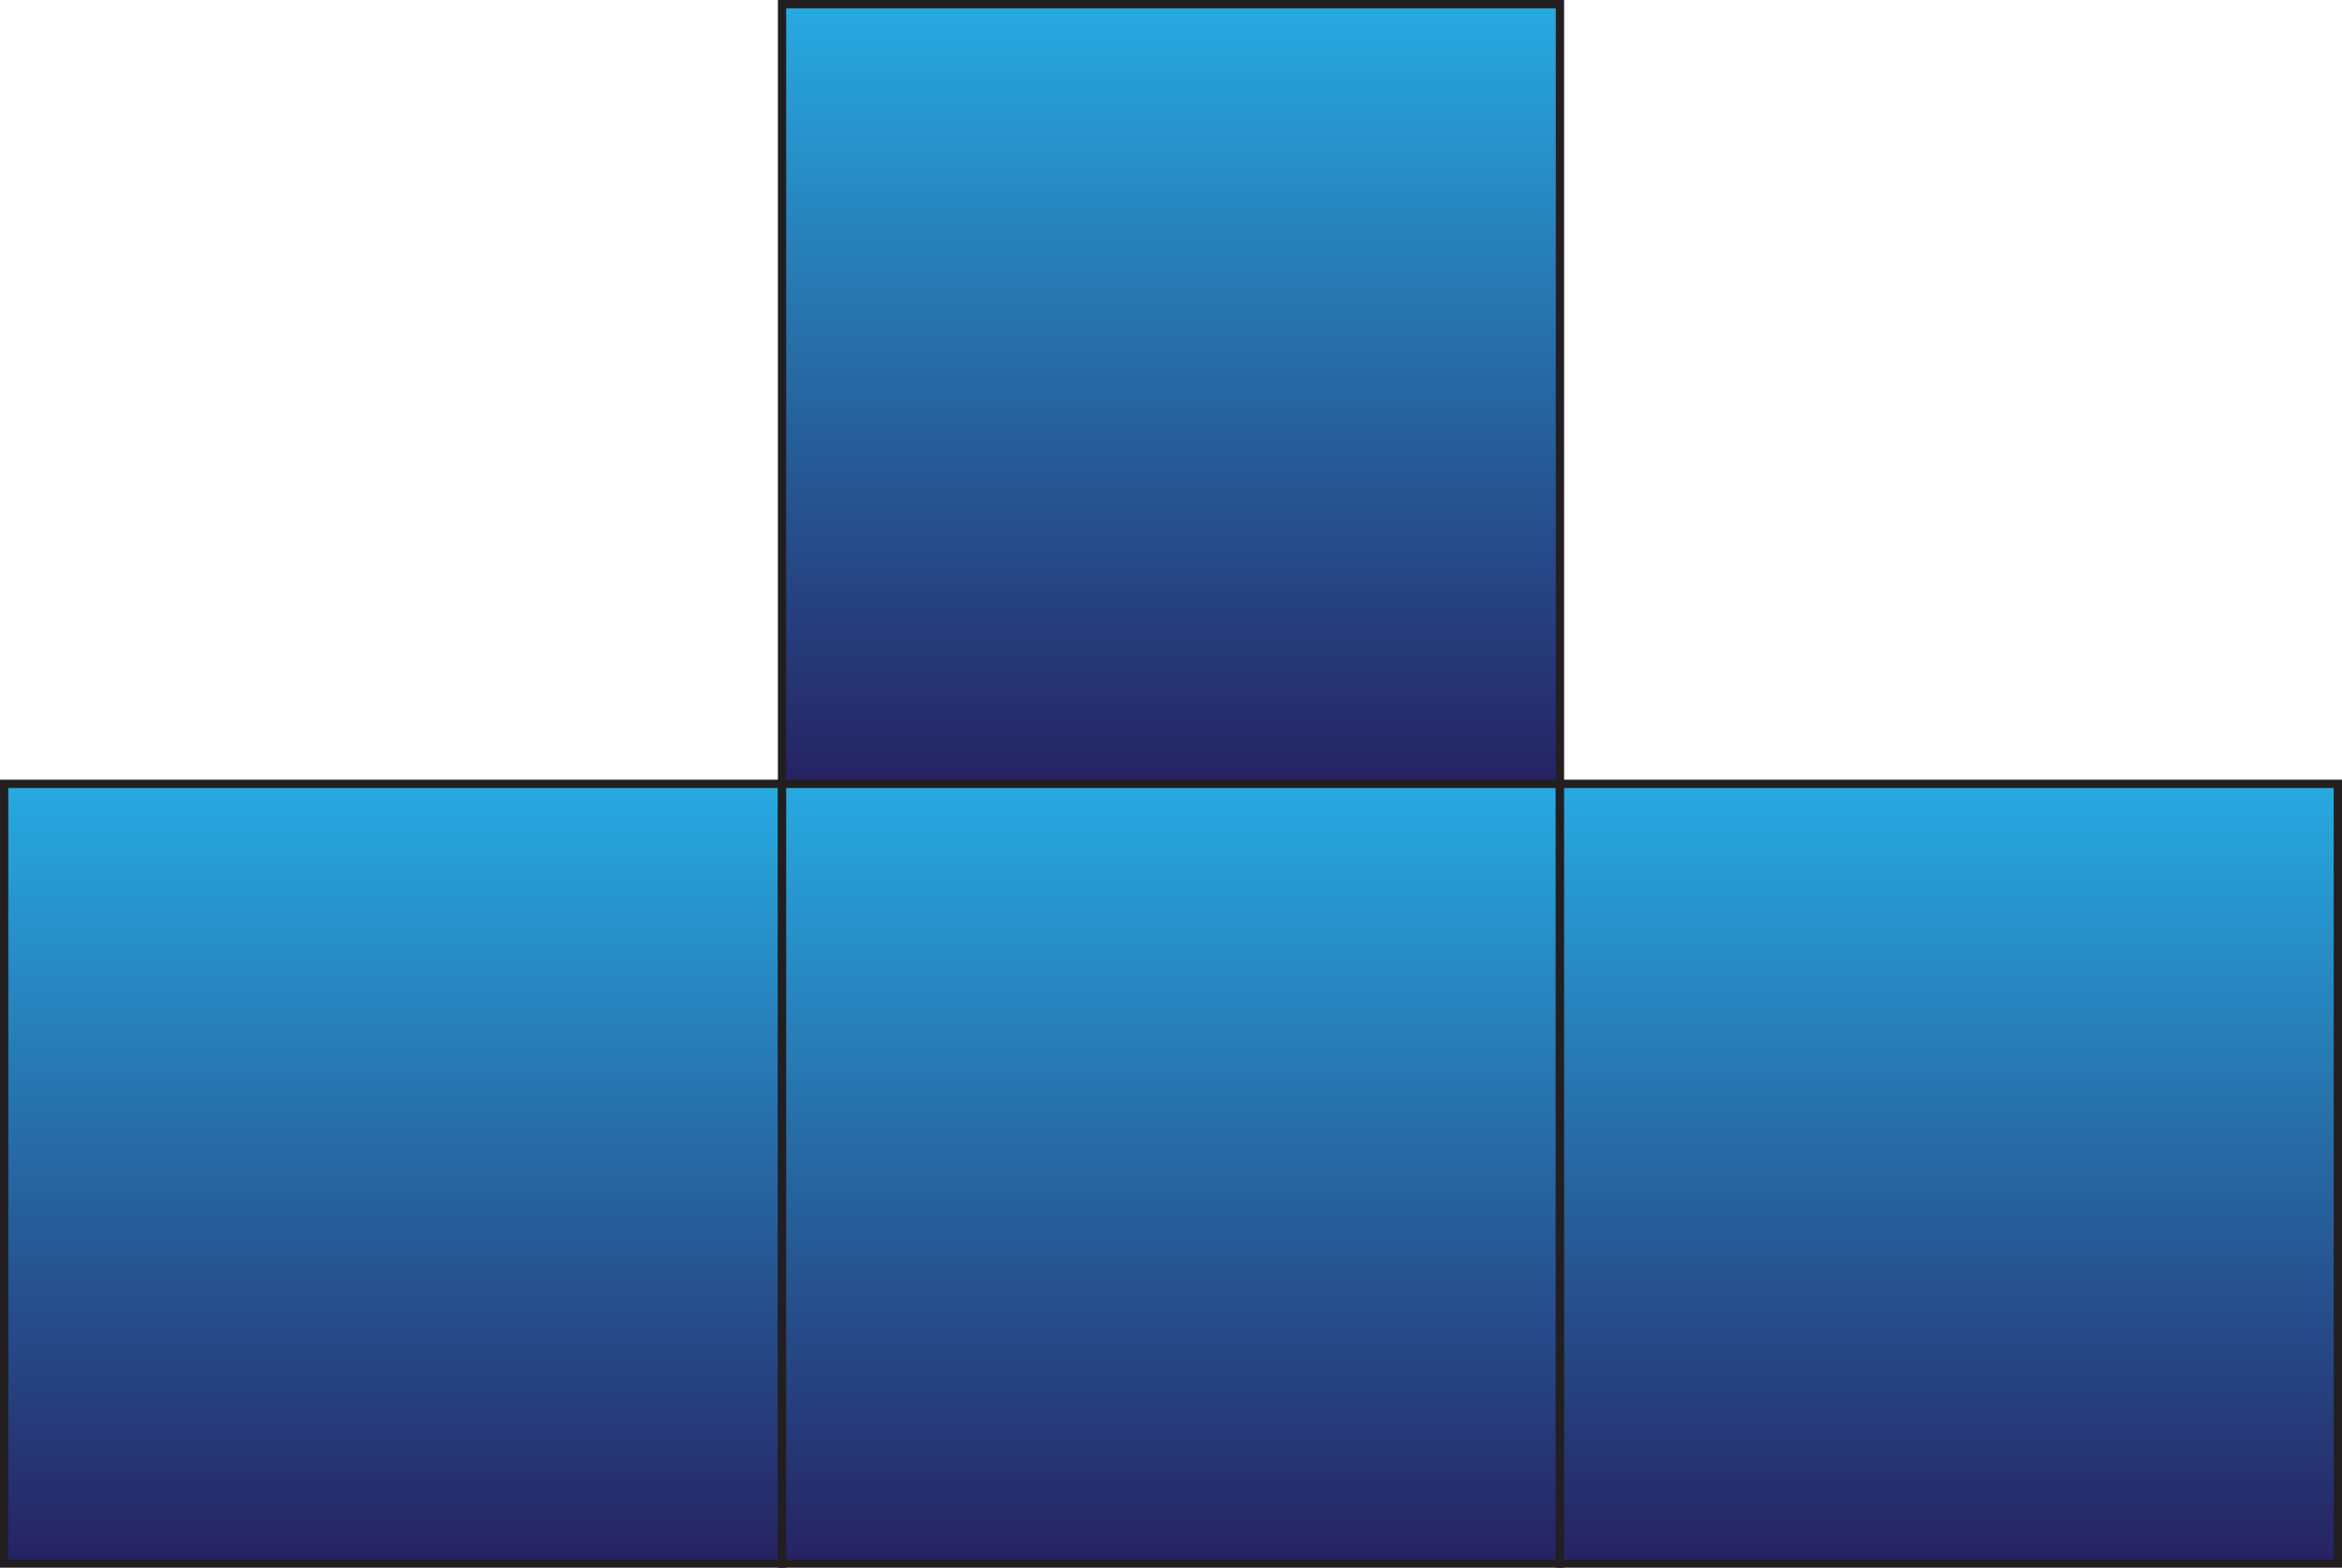 <?xml version="1.0" encoding="utf-8"?>
<!-- Generator: Adobe Illustrator 15.0.0, SVG Export Plug-In . SVG Version: 6.00 Build 0)  -->
<!DOCTYPE svg PUBLIC "-//W3C//DTD SVG 1.1//EN" "http://www.w3.org/Graphics/SVG/1.1/DTD/svg11.dtd">
<svg version="1.1" id="Layer_1" xmlns="http://www.w3.org/2000/svg" xmlns:xlink="http://www.w3.org/1999/xlink" x="0px" y="0px"
	 width="282.175px" height="188.907px" viewBox="0 0 282.175 188.907" enable-background="new 0 0 282.175 188.907"
	 xml:space="preserve">
<g>
	<linearGradient id="SVGID_1_" gradientUnits="userSpaceOnUse" x1="47.362" y1="188.407" x2="47.362" y2="94.455">
		<stop  offset="0" style="stop-color:#262262"/>
		<stop  offset="1" style="stop-color:#27AAE1"/>
	</linearGradient>
	<rect x="0.5" y="94.454" fill="url(#SVGID_1_)" stroke="#231F20" stroke-miterlimit="10" width="93.725" height="93.953"/>
	<linearGradient id="SVGID_2_" gradientUnits="userSpaceOnUse" x1="141.088" y1="94.454" x2="141.088" y2="0.5">
		<stop  offset="0" style="stop-color:#262262"/>
		<stop  offset="1" style="stop-color:#27AAE1"/>
	</linearGradient>
	<rect x="94.225" y="0.5" fill="url(#SVGID_2_)" stroke="#231F20" stroke-miterlimit="10" width="93.725" height="93.954"/>
	<linearGradient id="SVGID_3_" gradientUnits="userSpaceOnUse" x1="141.088" y1="188.407" x2="141.088" y2="94.455">
		<stop  offset="0" style="stop-color:#262262"/>
		<stop  offset="1" style="stop-color:#27AAE1"/>
	</linearGradient>
	<rect x="94.225" y="94.454" fill="url(#SVGID_3_)" stroke="#231F20" stroke-miterlimit="10" width="93.725" height="93.953"/>
	<linearGradient id="SVGID_4_" gradientUnits="userSpaceOnUse" x1="234.813" y1="188.407" x2="234.813" y2="94.455">
		<stop  offset="0" style="stop-color:#262262"/>
		<stop  offset="1" style="stop-color:#27AAE1"/>
	</linearGradient>
	<rect x="187.95" y="94.454" fill="url(#SVGID_4_)" stroke="#231F20" stroke-miterlimit="10" width="93.726" height="93.953"/>
</g>
</svg>
